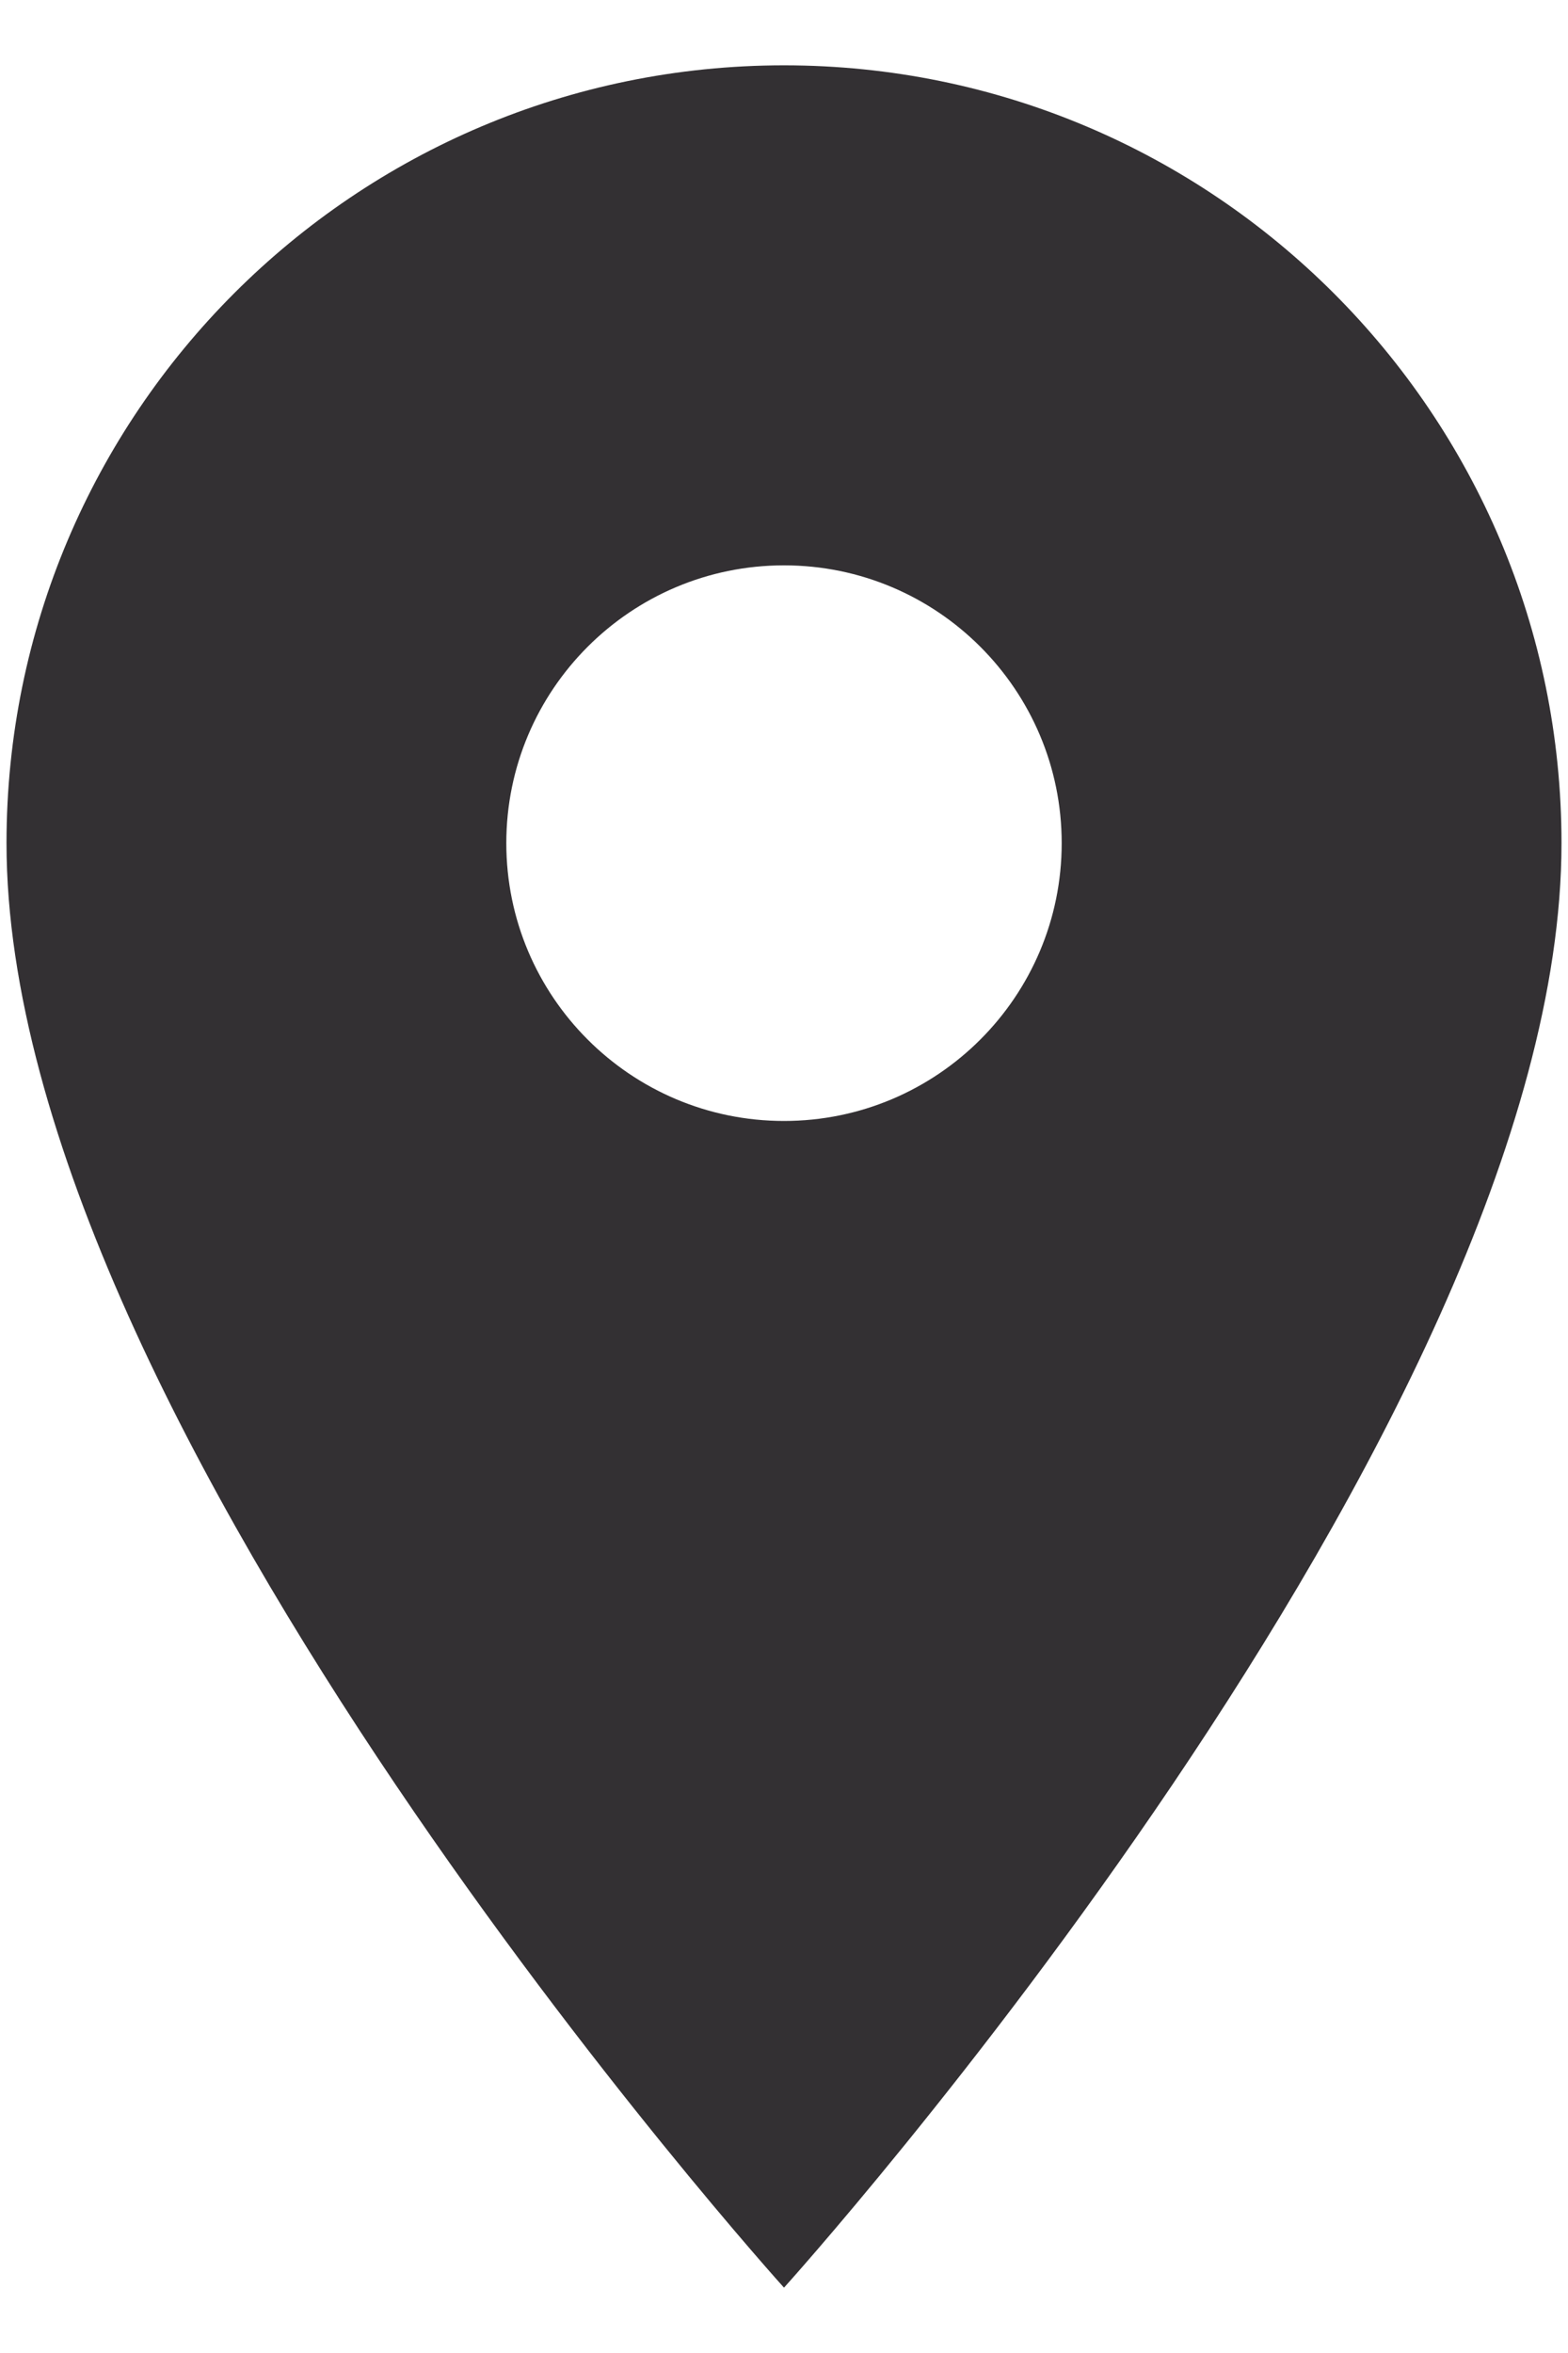 <svg width="20" height="30" viewBox="0 0 20 30" fill="none" xmlns="http://www.w3.org/2000/svg">
<path d="M10 0.833C4.524 0.833 0.083 5.274 0.083 10.75C0.083 18.187 10 29.167 10 29.167C10 29.167 19.917 18.187 19.917 10.75C19.917 5.274 15.475 0.833 10 0.833ZM10 14.292C8.045 14.292 6.458 12.705 6.458 10.75C6.458 8.795 8.045 7.208 10 7.208C11.955 7.208 13.542 8.795 13.542 10.75C13.542 12.705 11.955 14.292 10 14.292Z" fill="#333033"/>
</svg>

